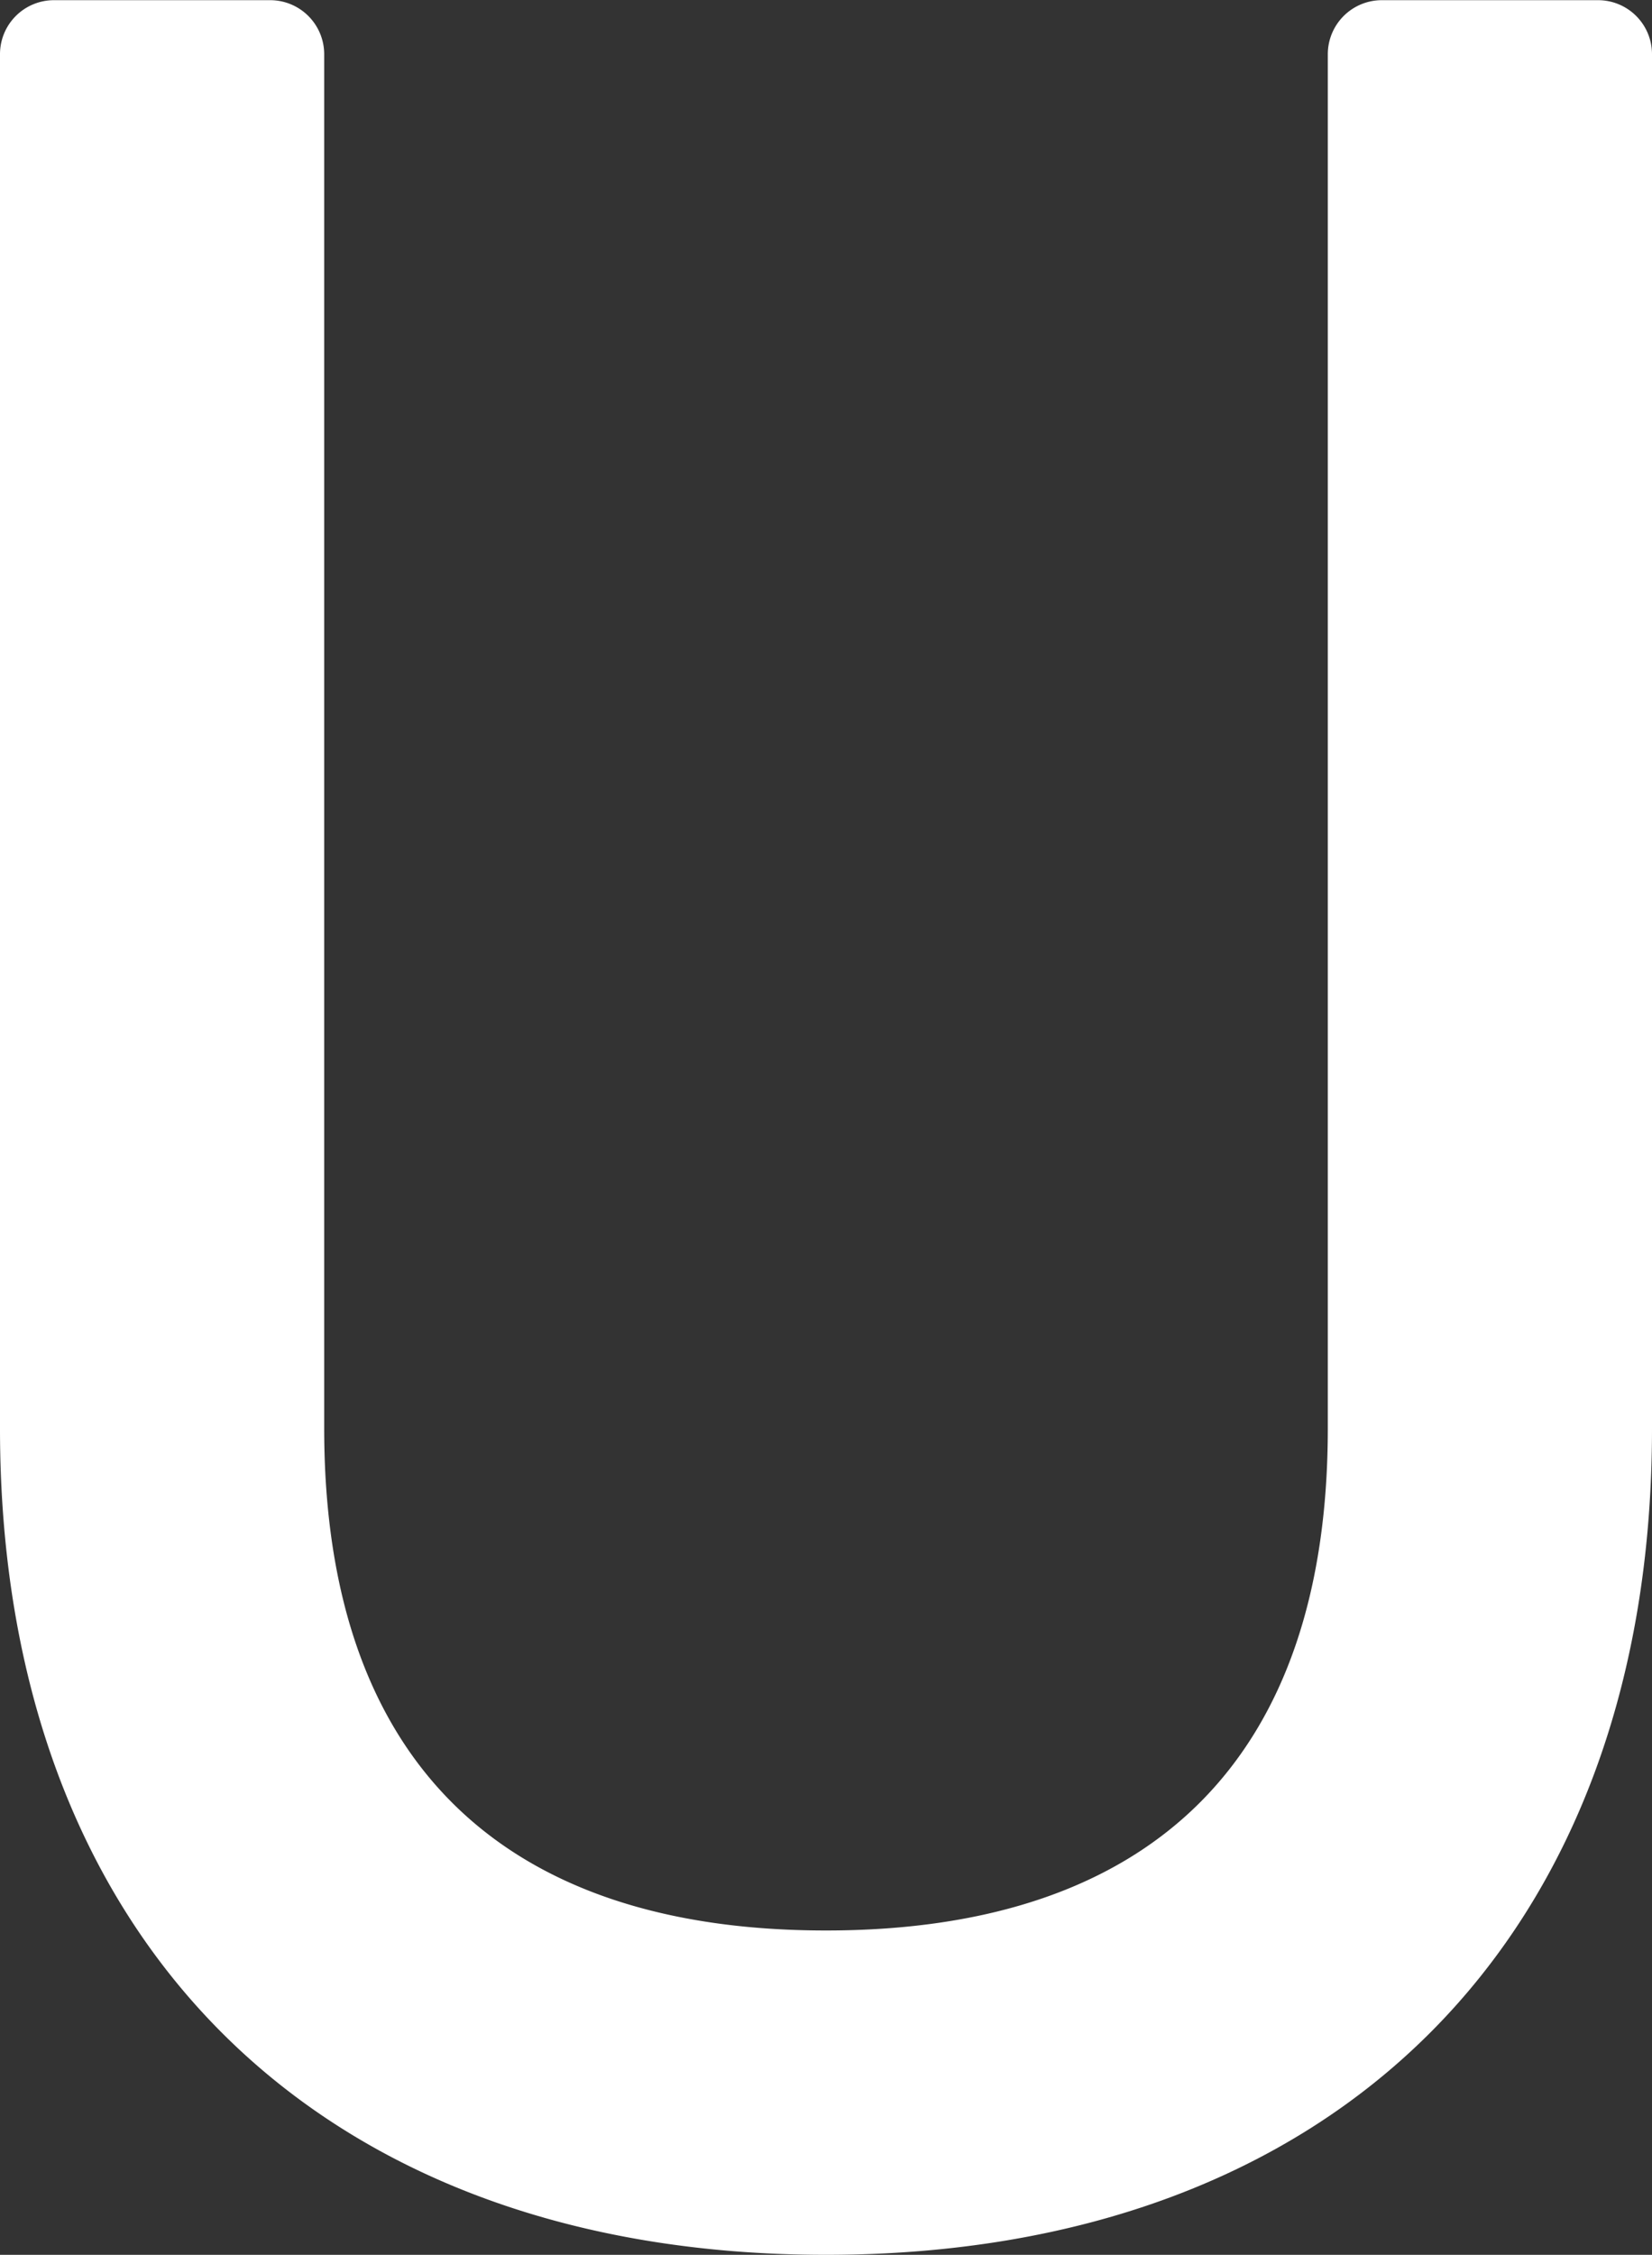 <svg xmlns="http://www.w3.org/2000/svg" width="19.012" height="25.938" viewBox="0 0 19.012 25.938">
  <rect x="0" y="0" width="19.012" height="25.938" fill="#333333" stroke="none"/>
  <path id="Path_35330" data-name="Path 35330" d="M129.35,26.436c-5.864,0-9.506-3.642-9.506-9.506V1.12A.621.621,0,0,1,120.465.5h2.488a.622.622,0,0,1,.622.622V16.93c0,3.778,2,5.775,5.775,5.775s5.775-2,5.775-5.775V1.12A.622.622,0,0,1,135.747.5h2.488a.621.621,0,0,1,.621.622V16.93c0,5.864-3.642,9.506-9.506,9.506" transform="translate(-119.844 -0.498)" fill="#ffffff"/>
</svg>
